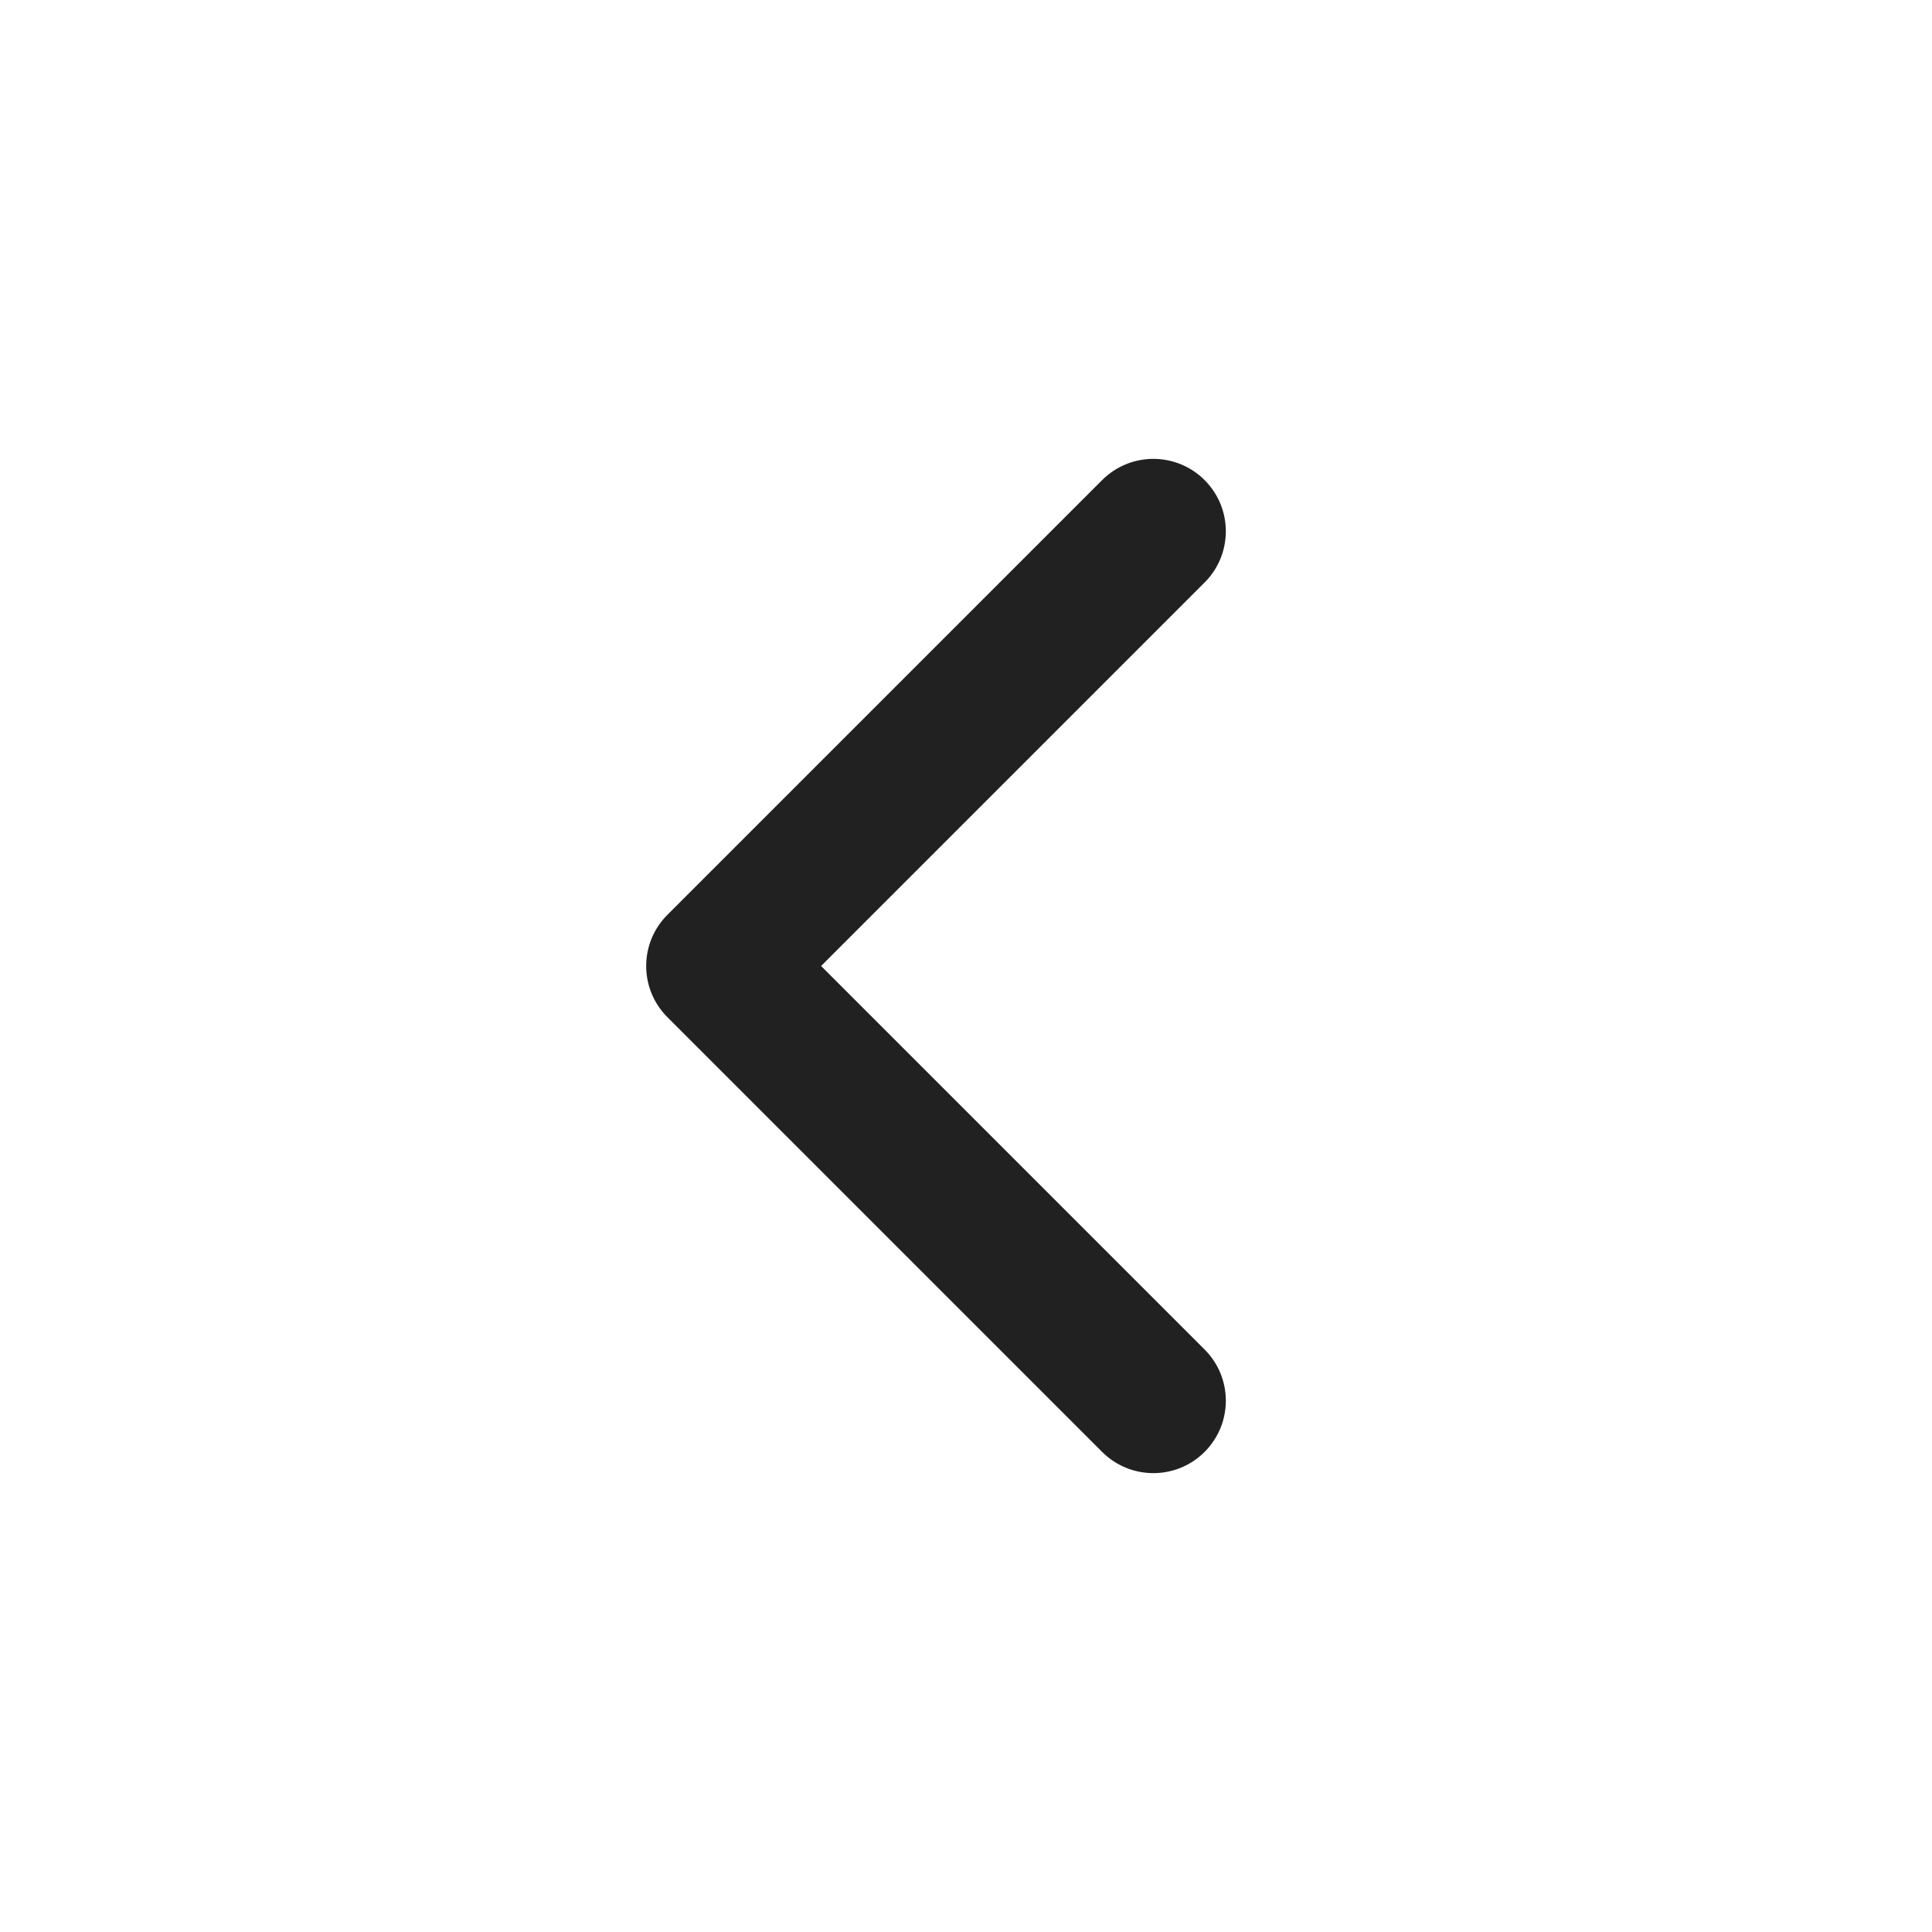 <?xml version="1.0" encoding="UTF-8"?>
<svg width="20px" height="20px" viewBox="0 0 20 20" version="1.1" xmlns="http://www.w3.org/2000/svg" xmlns:xlink="http://www.w3.org/1999/xlink">
    <!-- Generator: Sketch 59.1 (86144) - https://sketch.com -->
    <title>ic_fluent_chevron_left_20_filled</title>
    <desc>Created with Sketch.</desc>
    <g id="🔍-Product-Icons" stroke="none" stroke-width="1" fill="none" fill-rule="evenodd">
        <g id="ic_fluent_chevron_left_20_filled" fill="#212121" fill-rule="nonzero">
            <path d="M12.47,6.03 C12.763,5.737 12.763,5.263 12.47,4.97 C12.177,4.677 11.702,4.677 11.409,4.97 L6.909,9.47 C6.616,9.763 6.616,10.237 6.909,10.53 L11.409,15.03 C11.702,15.323 12.177,15.323 12.47,15.03 C12.763,14.737 12.763,14.263 12.47,13.97 L8.5,10 L12.47,6.03 Z" id="🎨-Color"></path>
        </g>
    </g>
</svg>